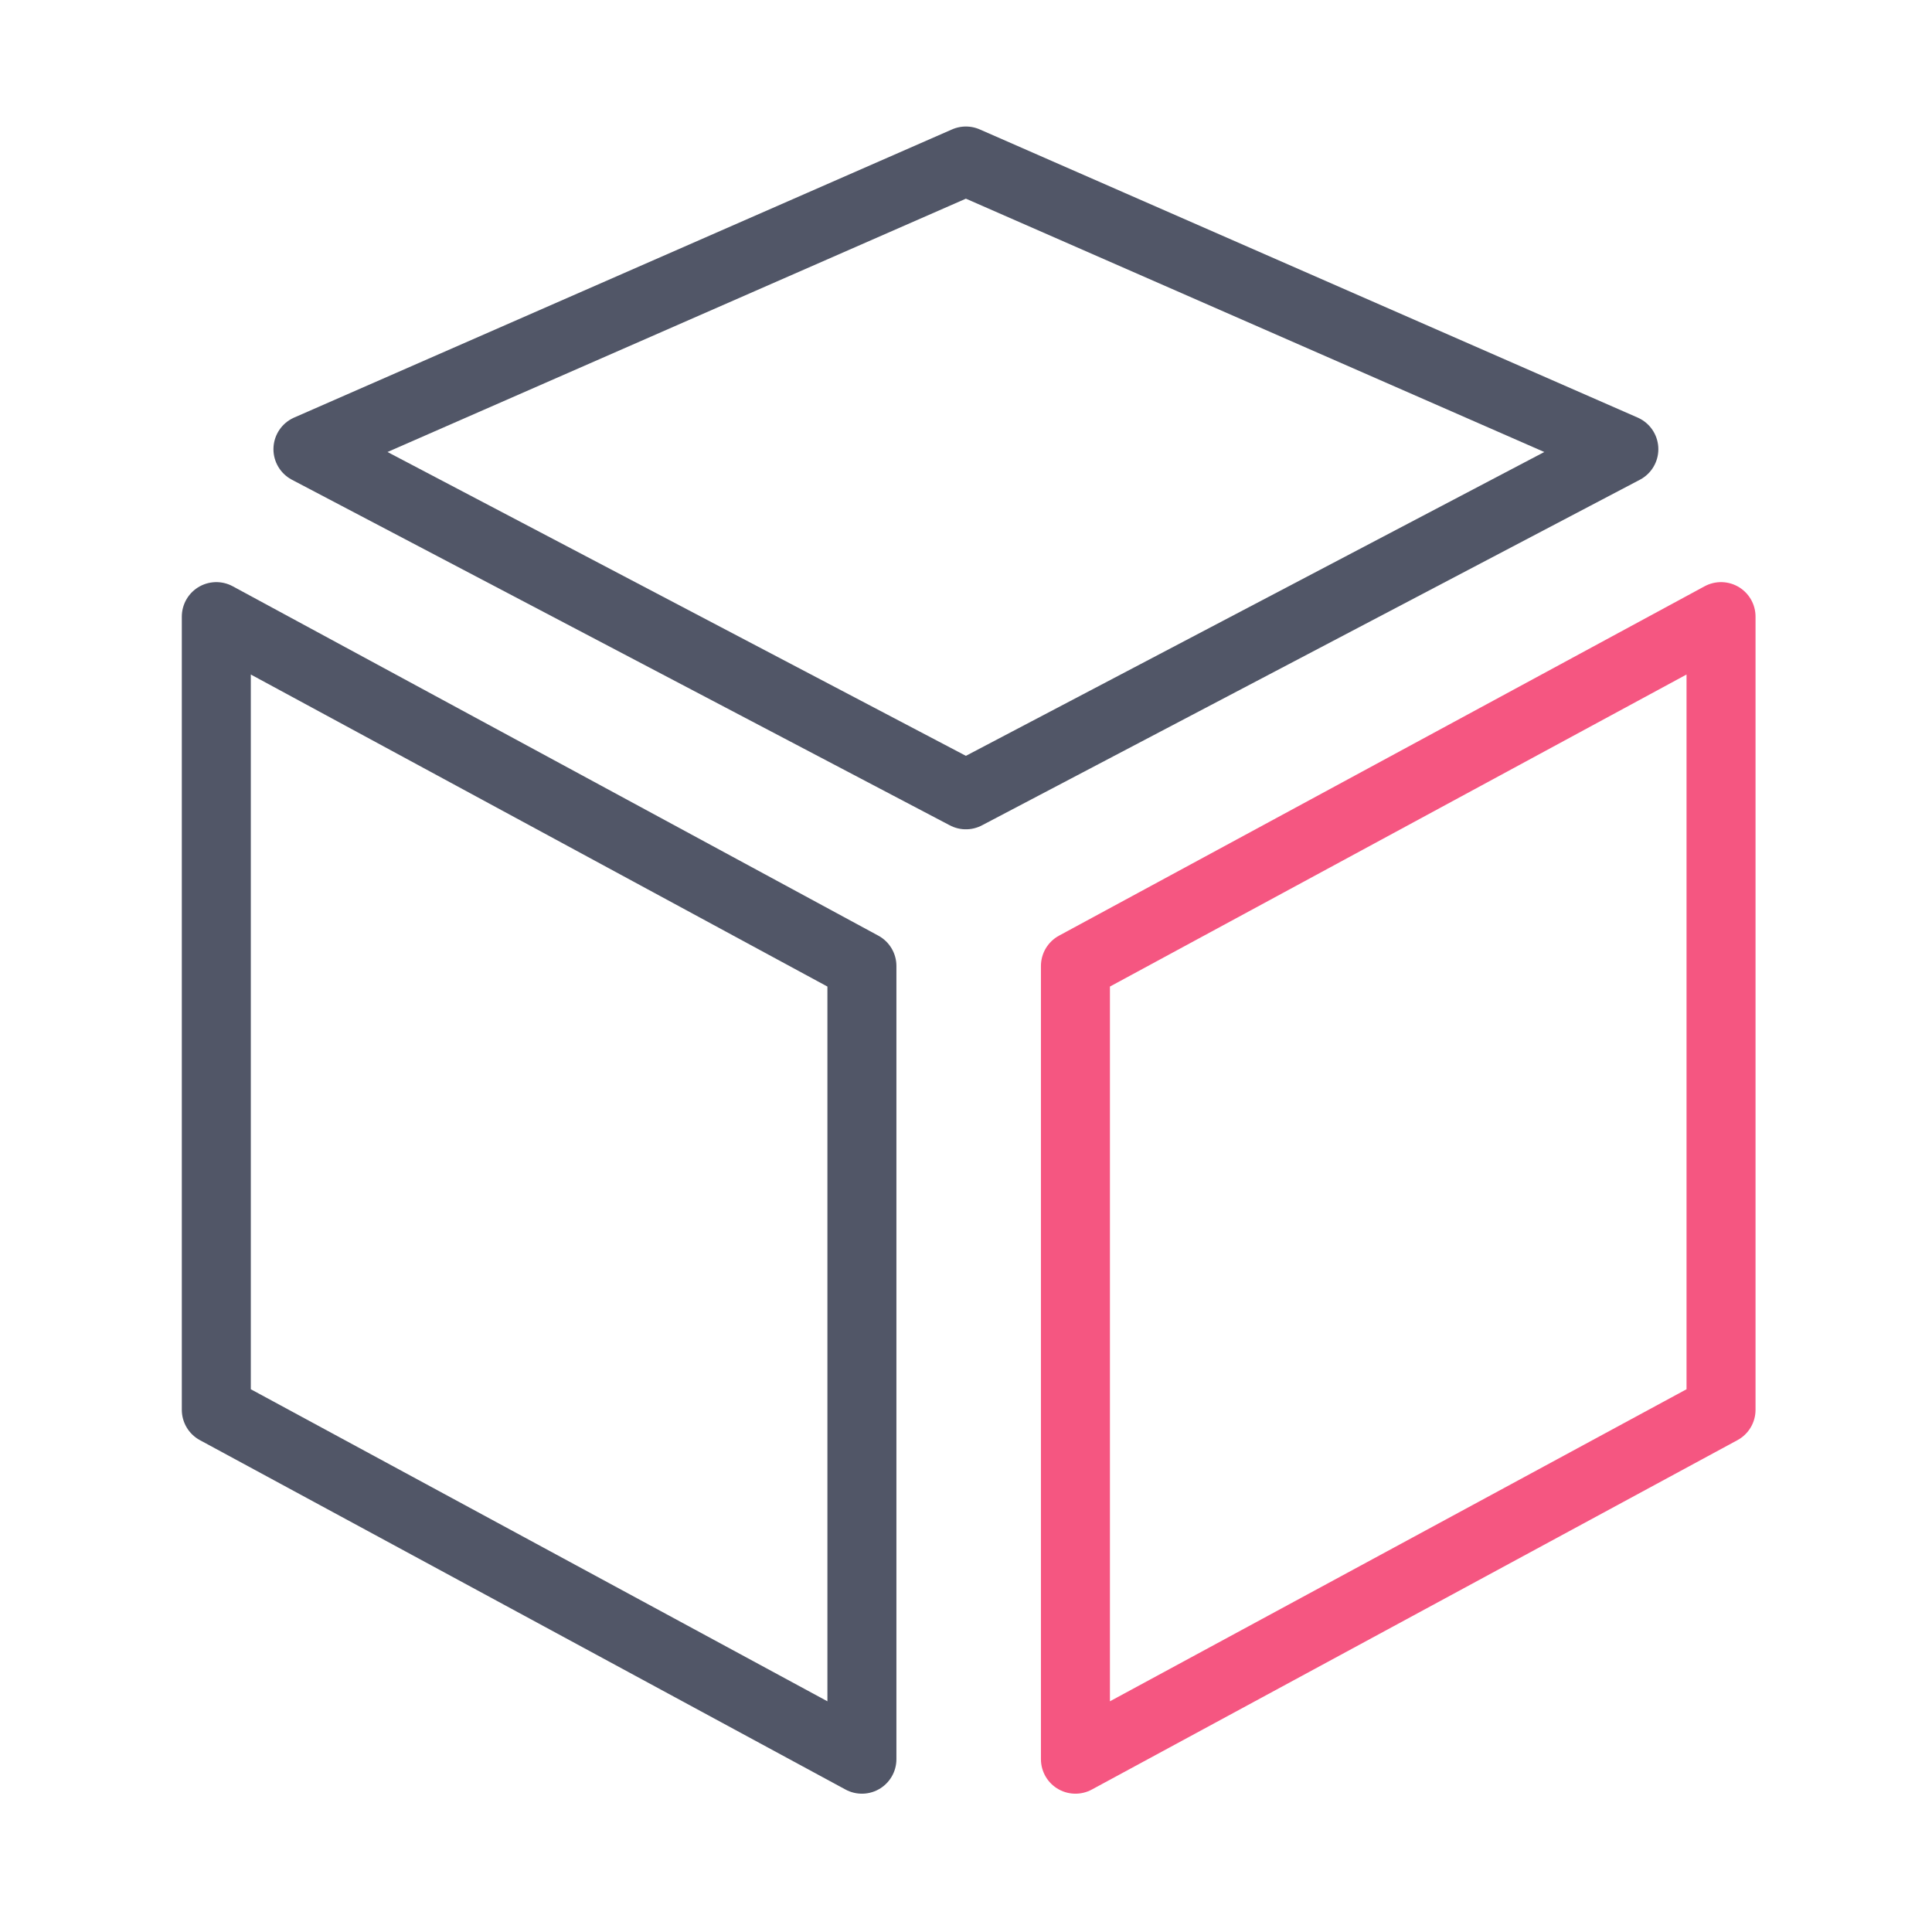 <svg width="56" height="56" viewBox="0 0 56 56" fill="none" xmlns="http://www.w3.org/2000/svg">
<path d="M6.27 17.873V40.864L24.983 50.991V28L6.27 17.873Z" stroke="#515667" stroke-width="2" stroke-miterlimit="10" stroke-linecap="round" stroke-linejoin="round" />
<path d="M49.885 17.873V40.864L31.172 50.991V28L49.885 17.873Z" stroke="#F55681" stroke-width="2" stroke-miterlimit="10" stroke-linecap="round" stroke-linejoin="round" />
<path d="M27.997 4.667L8.926 13.02L27.997 23.038L47.068 13.02L27.997 4.667Z" stroke="#515667" stroke-width="2" stroke-miterlimit="10" stroke-linecap="round" stroke-linejoin="round" />
</svg>
